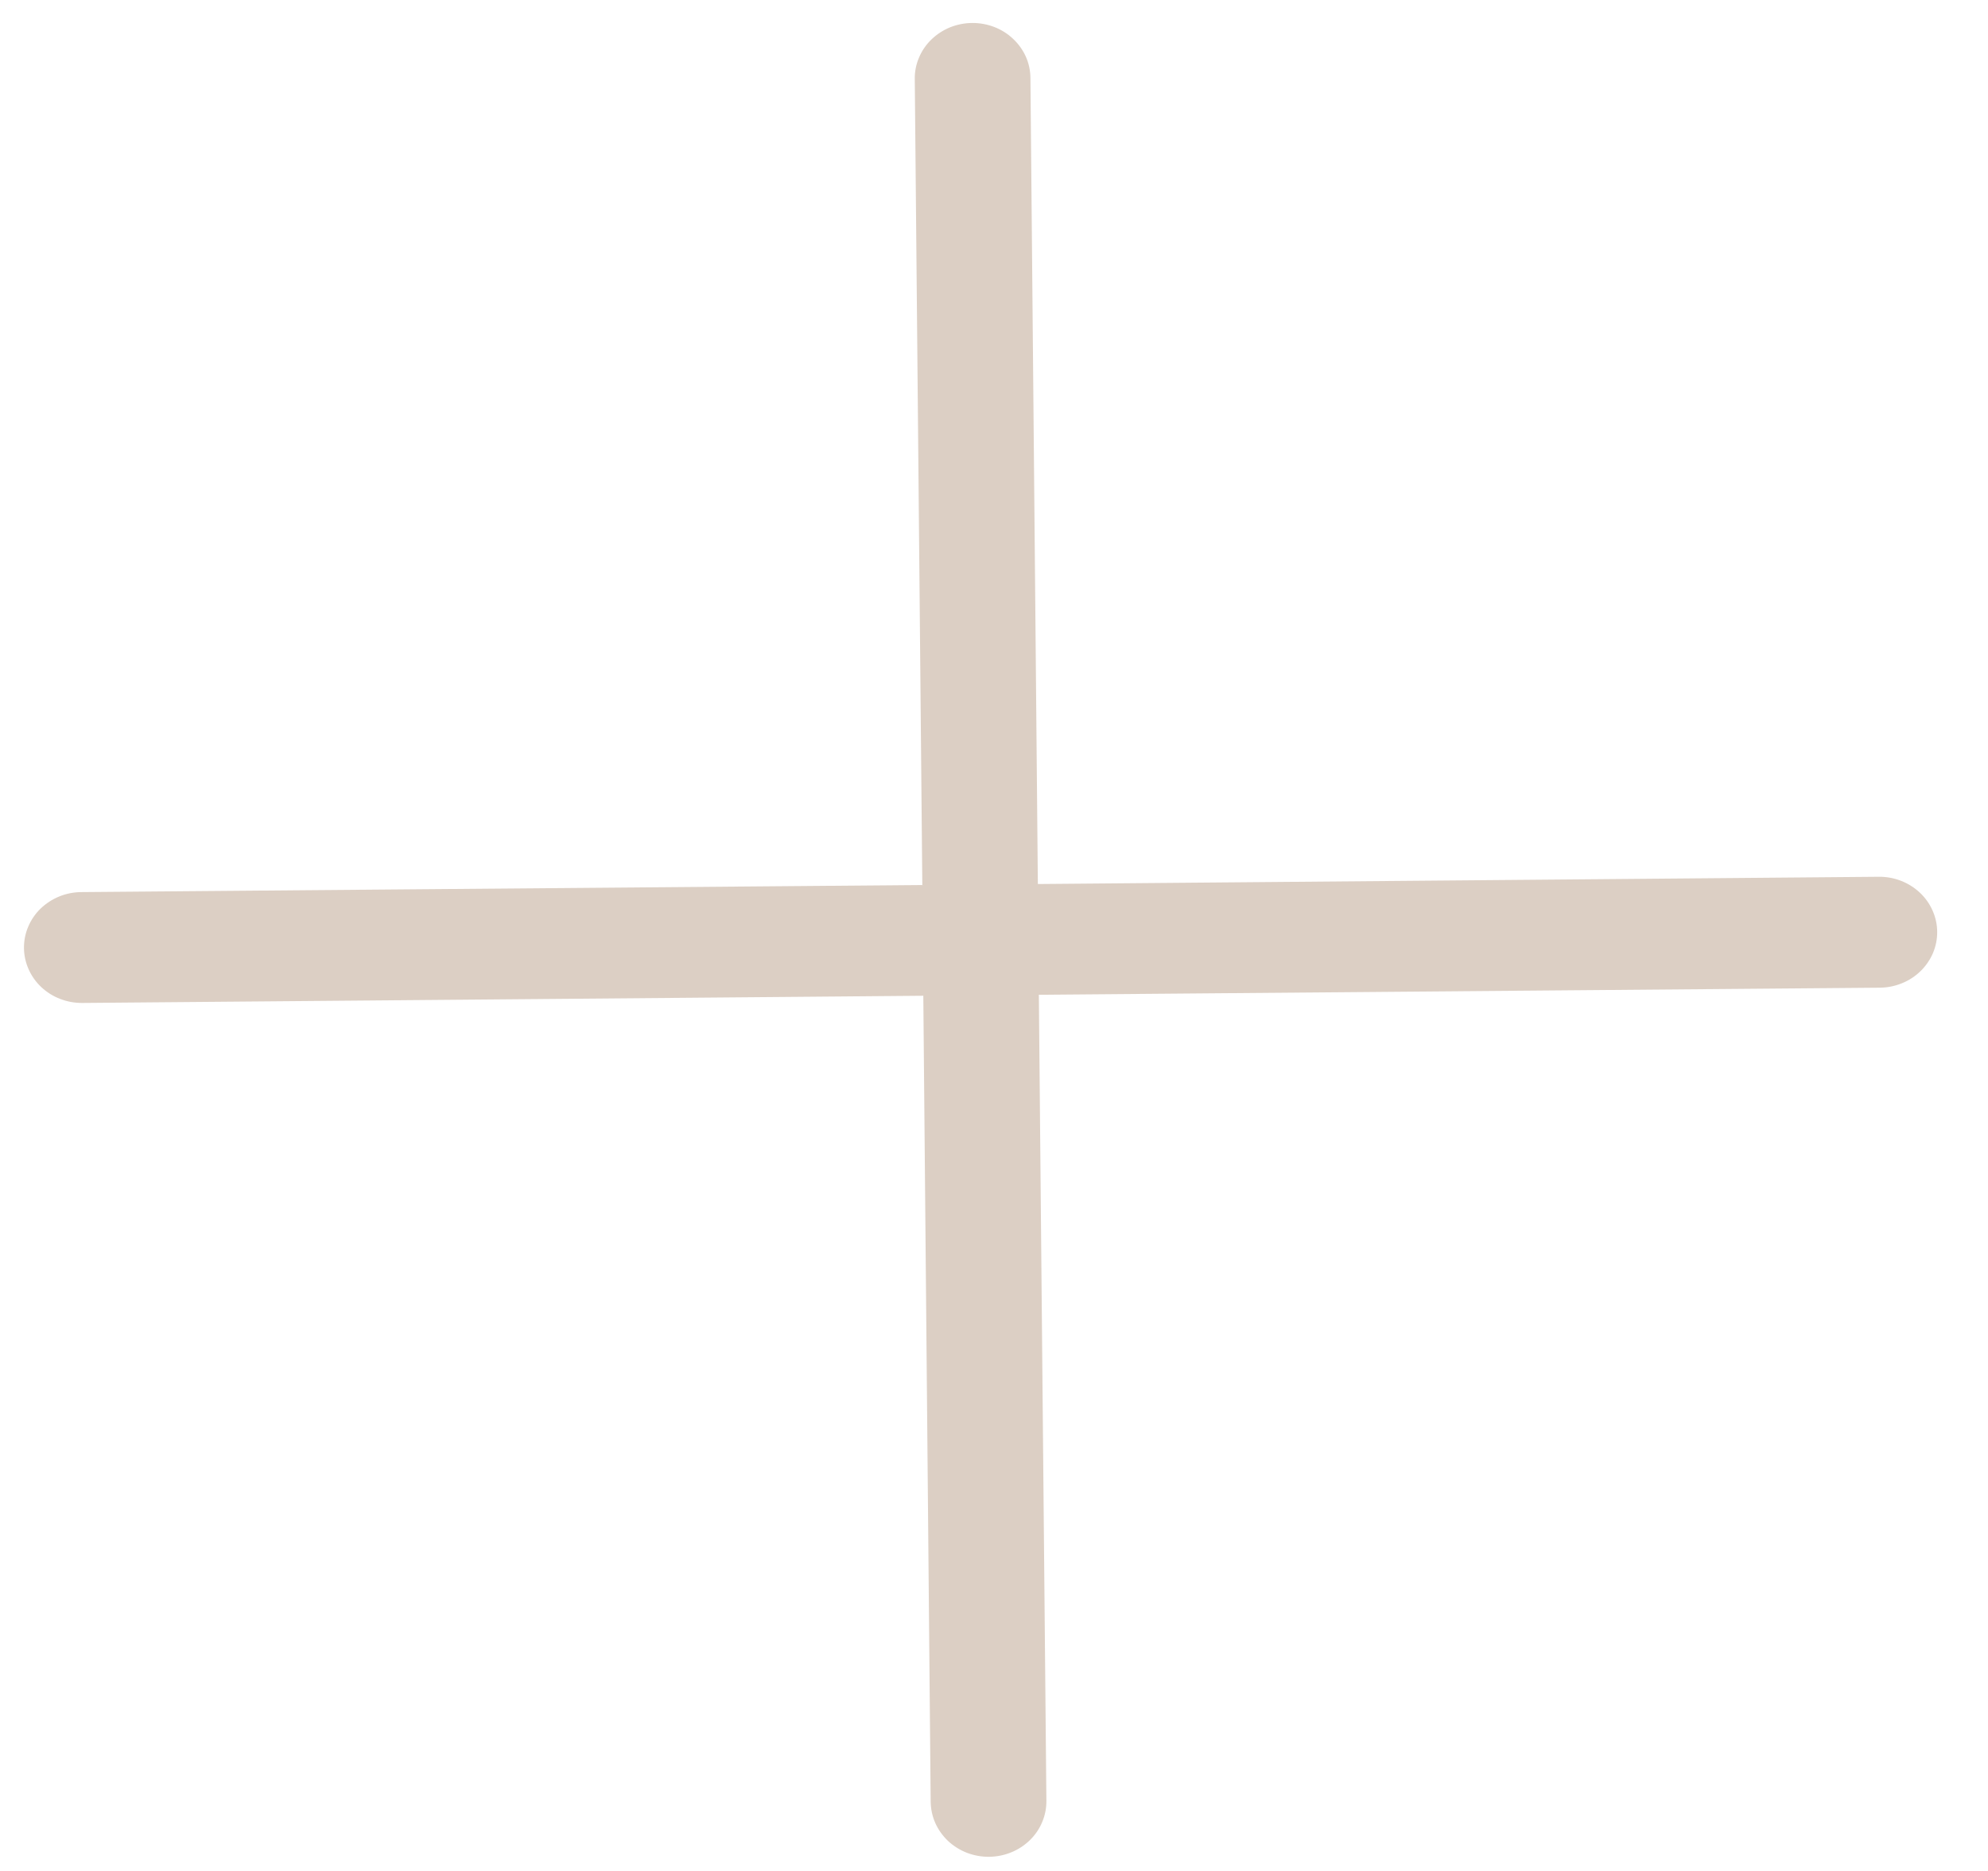 <svg width="34" height="32" viewBox="0 0 34 32" fill="none" xmlns="http://www.w3.org/2000/svg">
<path d="M15.645 1.35C15.643 1.225 15.668 1.101 15.717 0.986C15.765 0.871 15.837 0.765 15.928 0.677C16.019 0.588 16.128 0.517 16.247 0.468C16.367 0.42 16.495 0.394 16.625 0.393C16.755 0.392 16.884 0.415 17.005 0.462C17.125 0.508 17.235 0.577 17.327 0.665C17.42 0.752 17.494 0.856 17.545 0.97C17.596 1.085 17.622 1.208 17.623 1.333L17.75 15.12L32.133 14.996C32.263 14.995 32.392 15.018 32.512 15.065C32.633 15.112 32.742 15.181 32.835 15.268C32.928 15.355 33.001 15.459 33.052 15.574C33.103 15.688 33.13 15.812 33.131 15.936C33.132 16.061 33.108 16.184 33.059 16.3C33.01 16.415 32.938 16.52 32.847 16.609C32.756 16.698 32.648 16.769 32.528 16.817C32.409 16.866 32.28 16.892 32.15 16.893L17.767 17.014L17.896 30.801C17.897 30.925 17.873 31.049 17.824 31.164C17.776 31.28 17.704 31.385 17.613 31.474C17.521 31.563 17.413 31.634 17.294 31.682C17.174 31.731 17.046 31.756 16.916 31.758C16.786 31.759 16.657 31.735 16.536 31.689C16.416 31.642 16.306 31.573 16.213 31.486C16.121 31.398 16.047 31.295 15.996 31.18C15.945 31.065 15.919 30.942 15.917 30.818L15.791 17.031L1.408 17.154C1.278 17.155 1.149 17.132 1.029 17.085C0.908 17.039 0.799 16.97 0.706 16.883C0.613 16.795 0.539 16.691 0.489 16.577C0.438 16.462 0.411 16.339 0.41 16.214C0.409 16.09 0.433 15.966 0.482 15.851C0.531 15.735 0.602 15.63 0.693 15.541C0.785 15.453 0.893 15.382 1.013 15.333C1.132 15.284 1.261 15.259 1.39 15.258L15.774 15.137L15.645 1.35Z" fill="#DCCFC4"/>
</svg>

